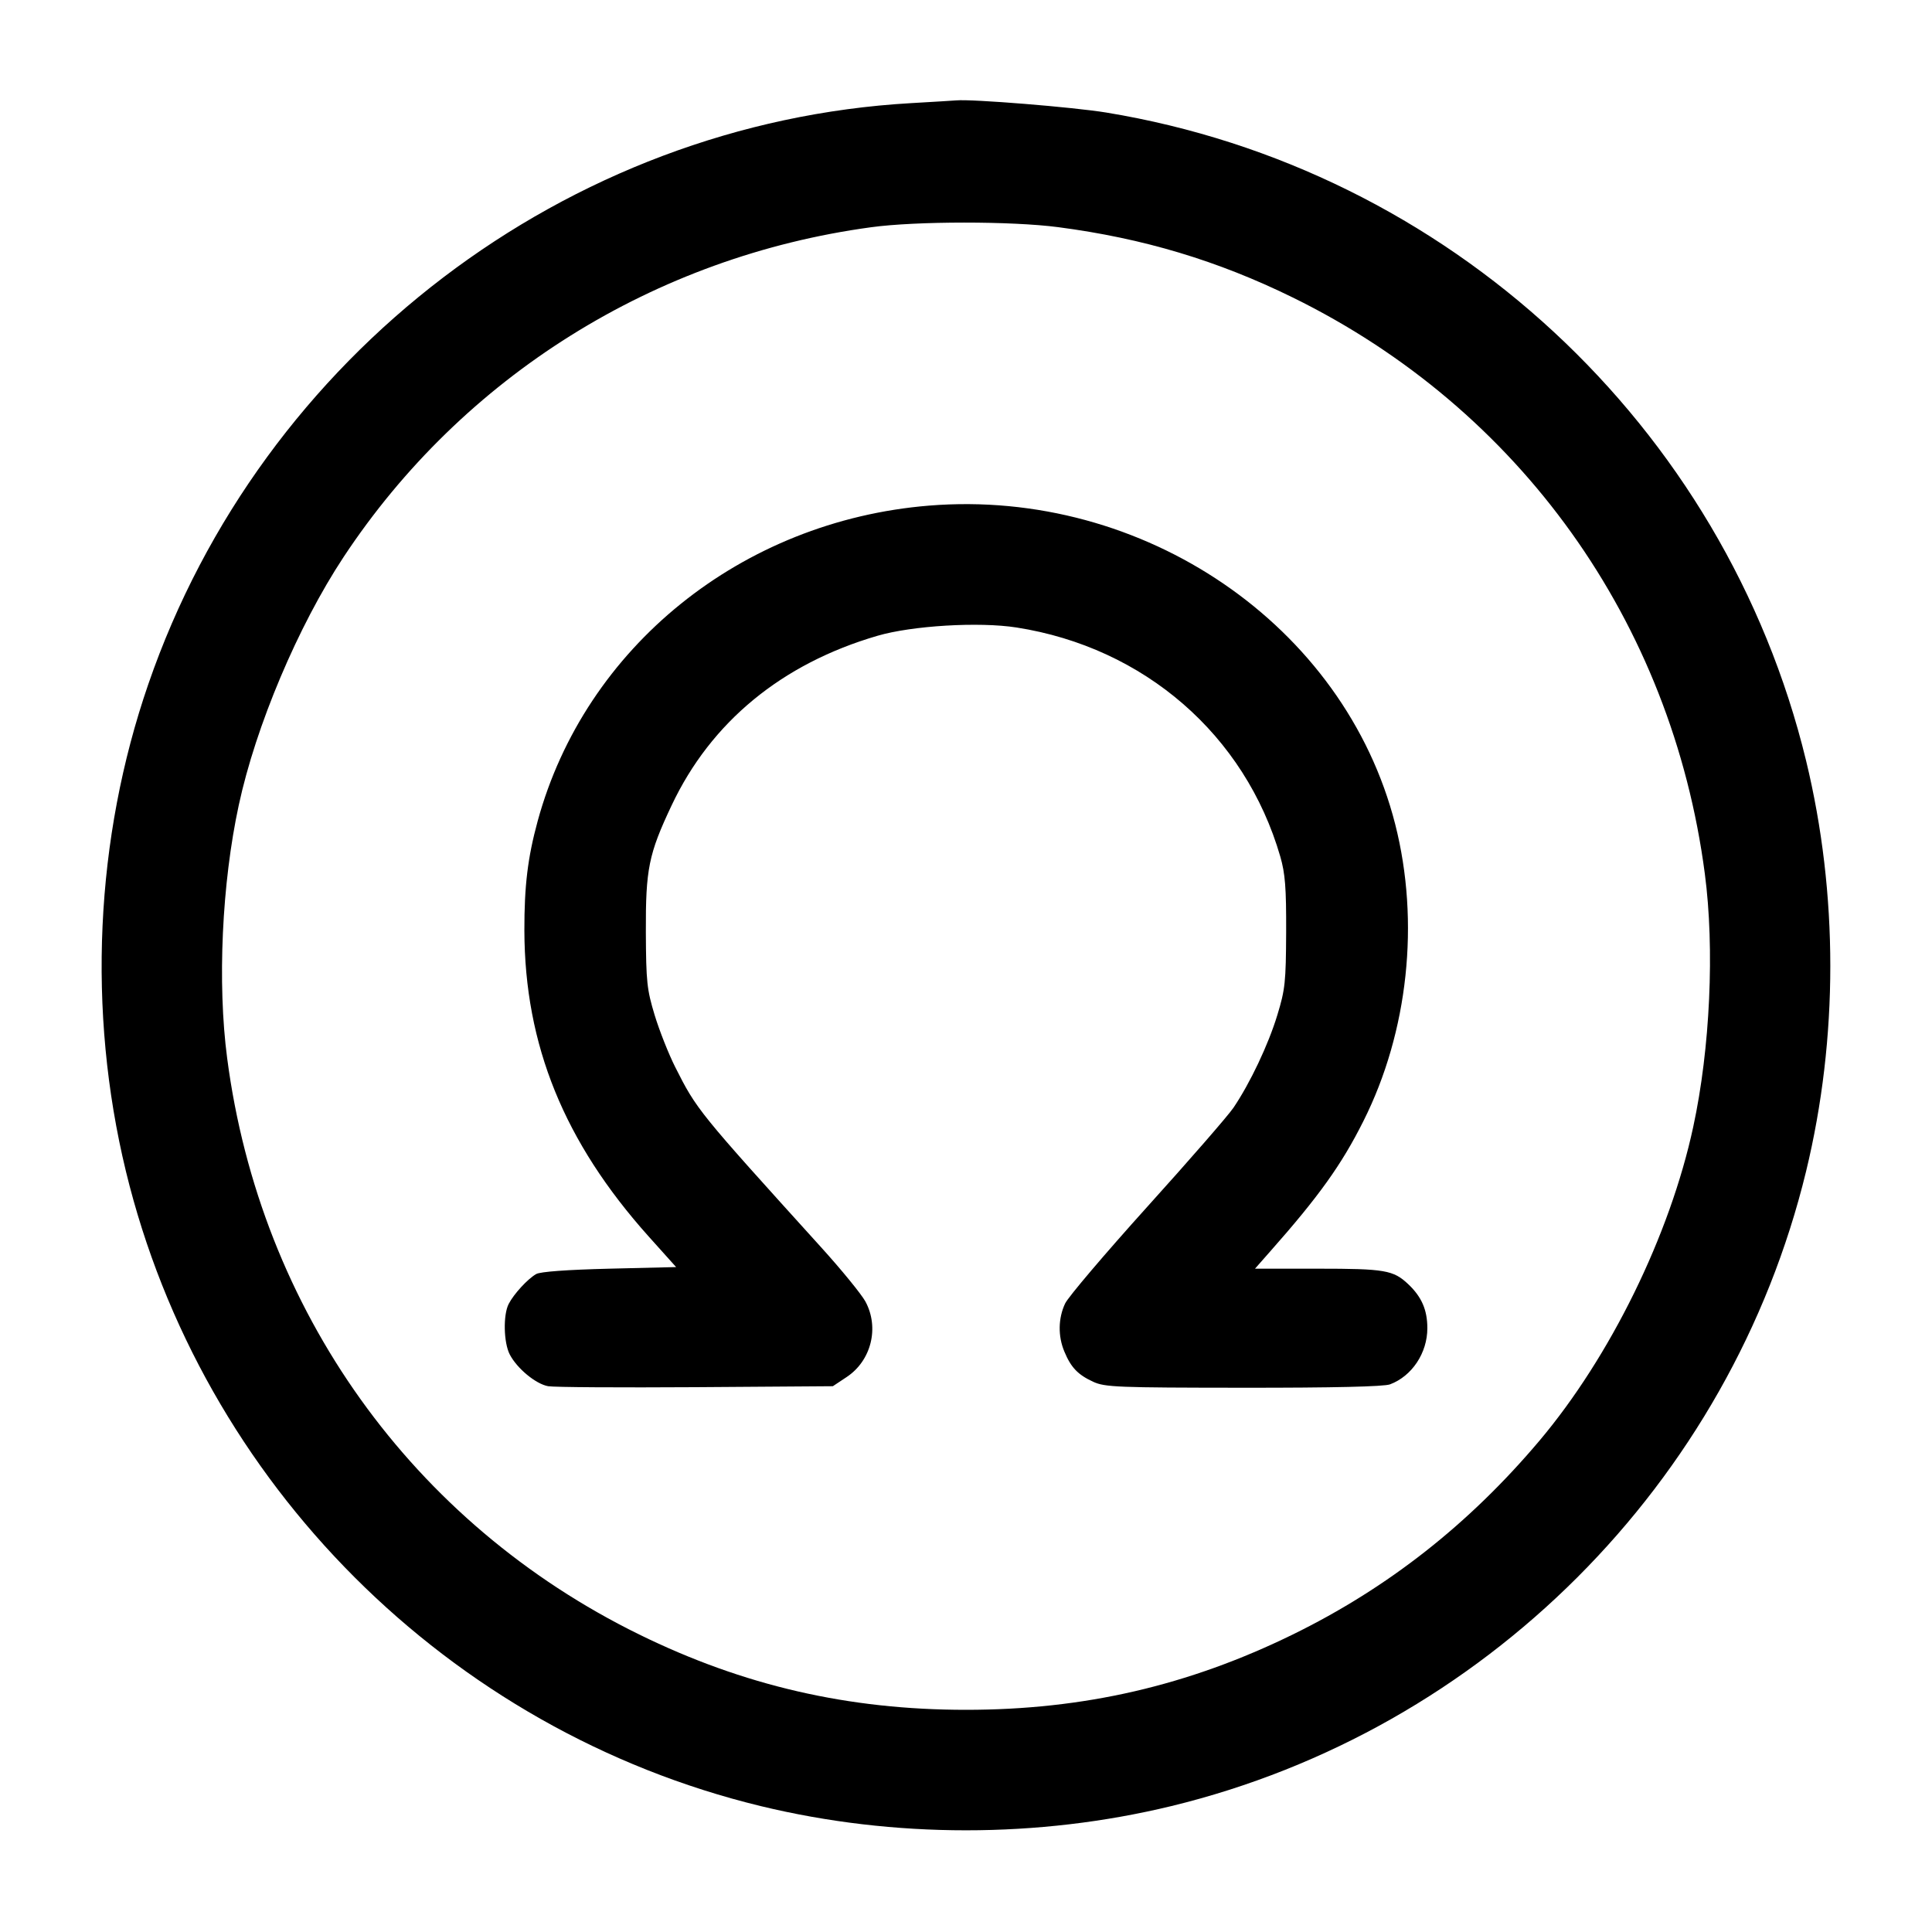 <svg width="24" height="24" viewBox="0 0 24 24" fill="none" xmlns="http://www.w3.org/2000/svg"><path d="M11.320 1.281 C 7.041 1.525,3.252 4.409,1.843 8.497 C 1.180 10.418,1.082 12.560,1.564 14.550 C 2.505 18.428,5.572 21.495,9.450 22.436 C 11.106 22.837,12.894 22.837,14.550 22.436 C 18.428 21.495,21.495 18.428,22.436 14.550 C 22.837 12.894,22.837 11.106,22.436 9.450 C 21.425 5.282,17.985 2.095,13.742 1.398 C 13.334 1.331,12.074 1.229,11.880 1.247 C 11.847 1.250,11.595 1.265,11.320 1.281 M13.146 2.822 C 14.201 2.960,15.125 3.237,16.060 3.696 C 18.877 5.079,20.768 7.722,21.178 10.854 C 21.301 11.786,21.244 13.026,21.034 13.998 C 20.745 15.343,20.003 16.855,19.121 17.900 C 18.247 18.935,17.240 19.726,16.060 20.304 C 14.761 20.940,13.462 21.240,12.000 21.240 C 10.538 21.240,9.236 20.940,7.940 20.304 C 5.123 18.921,3.232 16.278,2.822 13.146 C 2.699 12.214,2.756 10.974,2.966 10.002 C 3.177 9.020,3.703 7.775,4.268 6.920 C 5.750 4.677,8.131 3.188,10.820 2.823 C 11.380 2.746,12.569 2.746,13.146 2.822 M11.540 6.281 C 9.212 6.471,7.269 8.038,6.679 10.200 C 6.555 10.655,6.513 11.006,6.514 11.560 C 6.518 12.982,7.007 14.186,8.058 15.360 L 8.399 15.740 7.569 15.760 C 7.047 15.773,6.710 15.797,6.660 15.827 C 6.554 15.888,6.382 16.075,6.319 16.198 C 6.249 16.334,6.256 16.677,6.332 16.825 C 6.422 16.999,6.655 17.192,6.809 17.220 C 6.881 17.233,7.706 17.238,8.643 17.232 L 10.346 17.220 10.516 17.107 C 10.824 16.904,10.926 16.491,10.750 16.167 C 10.700 16.076,10.453 15.773,10.200 15.494 C 8.670 13.804,8.655 13.786,8.386 13.252 C 8.306 13.093,8.192 12.805,8.133 12.612 C 8.036 12.292,8.026 12.198,8.023 11.580 C 8.020 10.796,8.057 10.610,8.343 10.005 C 8.831 8.970,9.711 8.245,10.900 7.898 C 11.331 7.772,12.162 7.722,12.628 7.795 C 14.215 8.043,15.467 9.131,15.904 10.640 C 15.965 10.851,15.979 11.028,15.977 11.580 C 15.974 12.200,15.965 12.291,15.867 12.611 C 15.755 12.979,15.529 13.455,15.323 13.760 C 15.256 13.859,14.773 14.414,14.250 14.993 C 13.728 15.572,13.269 16.112,13.231 16.193 C 13.145 16.376,13.141 16.598,13.222 16.790 C 13.304 16.988,13.390 17.077,13.580 17.165 C 13.727 17.232,13.876 17.238,15.447 17.239 C 16.559 17.240,17.194 17.225,17.267 17.197 C 17.540 17.095,17.731 16.807,17.731 16.500 C 17.731 16.273,17.661 16.111,17.494 15.953 C 17.309 15.778,17.204 15.760,16.372 15.760 L 15.590 15.760 15.775 15.550 C 16.382 14.864,16.666 14.468,16.937 13.926 C 17.494 12.817,17.640 11.452,17.332 10.240 C 16.703 7.768,14.208 6.064,11.540 6.281 " stroke="none" fill-rule="evenodd" fill="black"></path></svg>